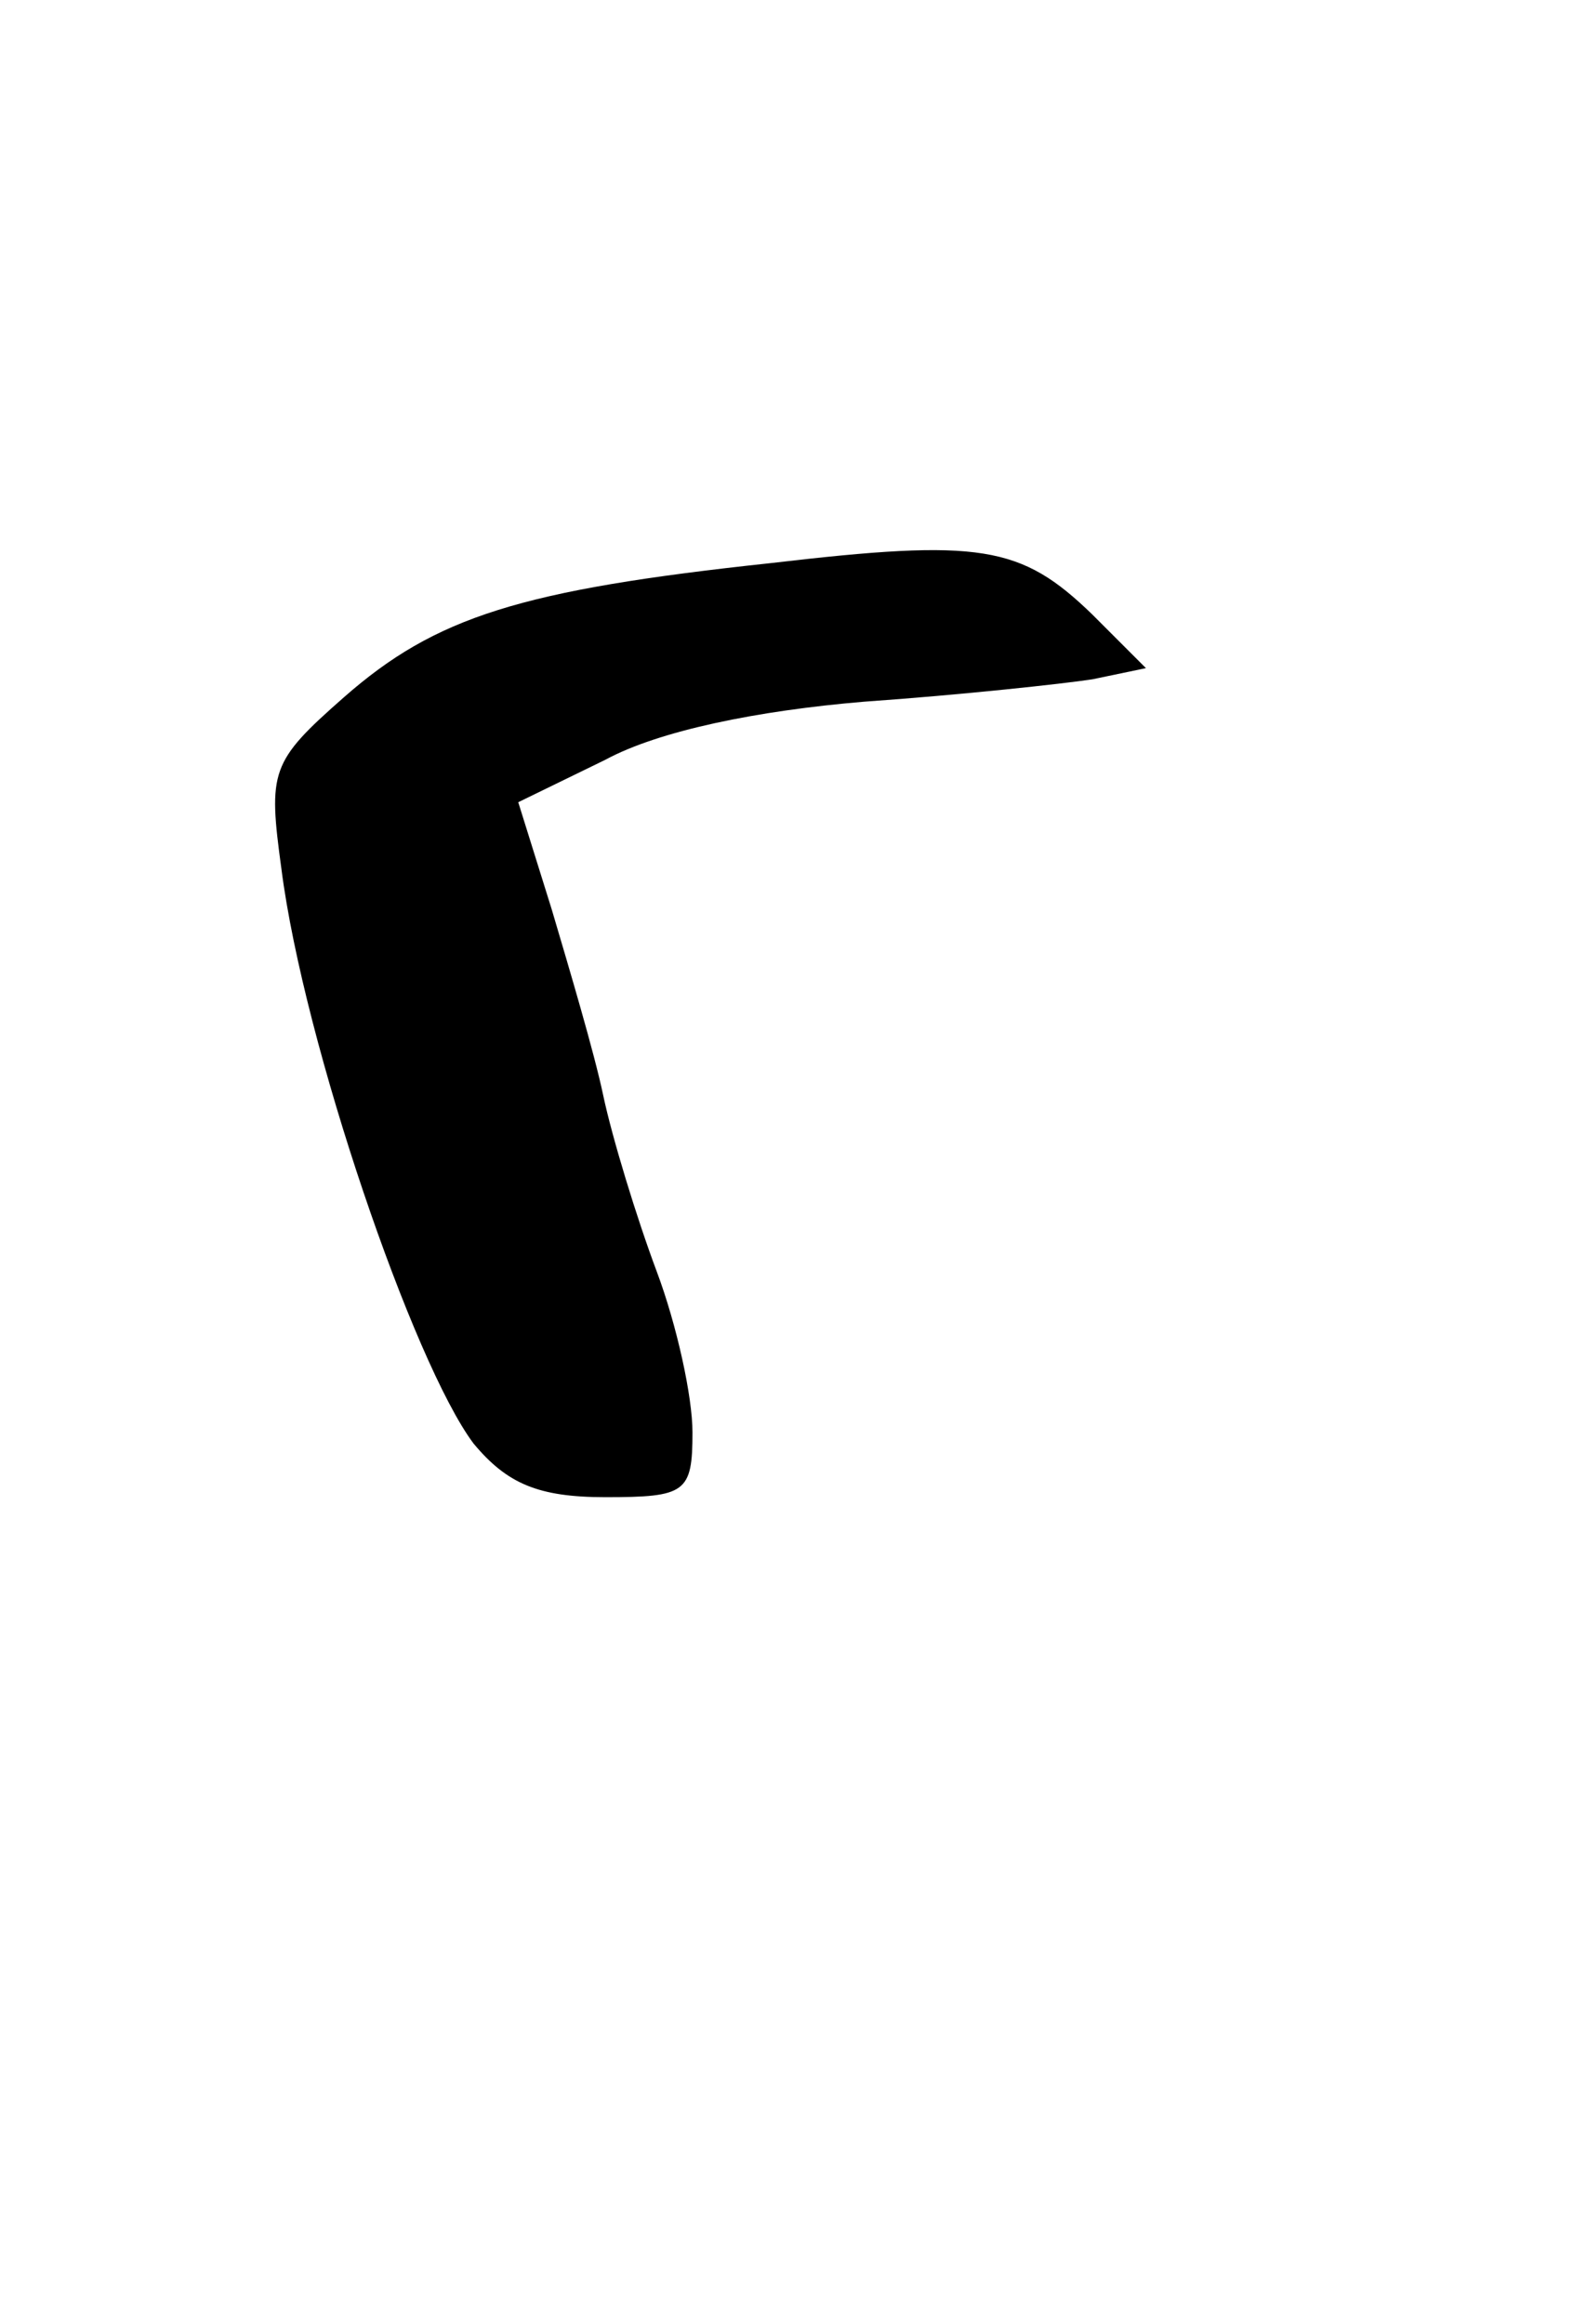 <?xml version="1.0" standalone="no"?>
<!DOCTYPE svg PUBLIC "-//W3C//DTD SVG 20010904//EN"
 "http://www.w3.org/TR/2001/REC-SVG-20010904/DTD/svg10.dtd">
<svg version="1.0" xmlns="http://www.w3.org/2000/svg"
 width="71pt" height="104pt" viewBox="0 0 71 104"
 preserveAspectRatio="xMidYMid meet">
<g transform="translate(0,104) scale(0.1,-0.1)"
fill="#000000" stroke="none">
<path d="M345 788 c-112 -12 -150 -24 -191 -60 -33 -29 -34 -33 -28 -77 10
-78 59 -221 86 -257 15 -18 29 -24 59 -24 36 0 39 2 39 29 0 16 -7 48 -16 72
-9 24 -20 60 -24 79 -4 19 -15 56 -23 83 l-15 48 39 19 c24 13 68 22 116 26
43 3 89 8 102 10 l24 5 -24 24 c-32 31 -50 34 -144 23z"/>
</g>
</svg>
